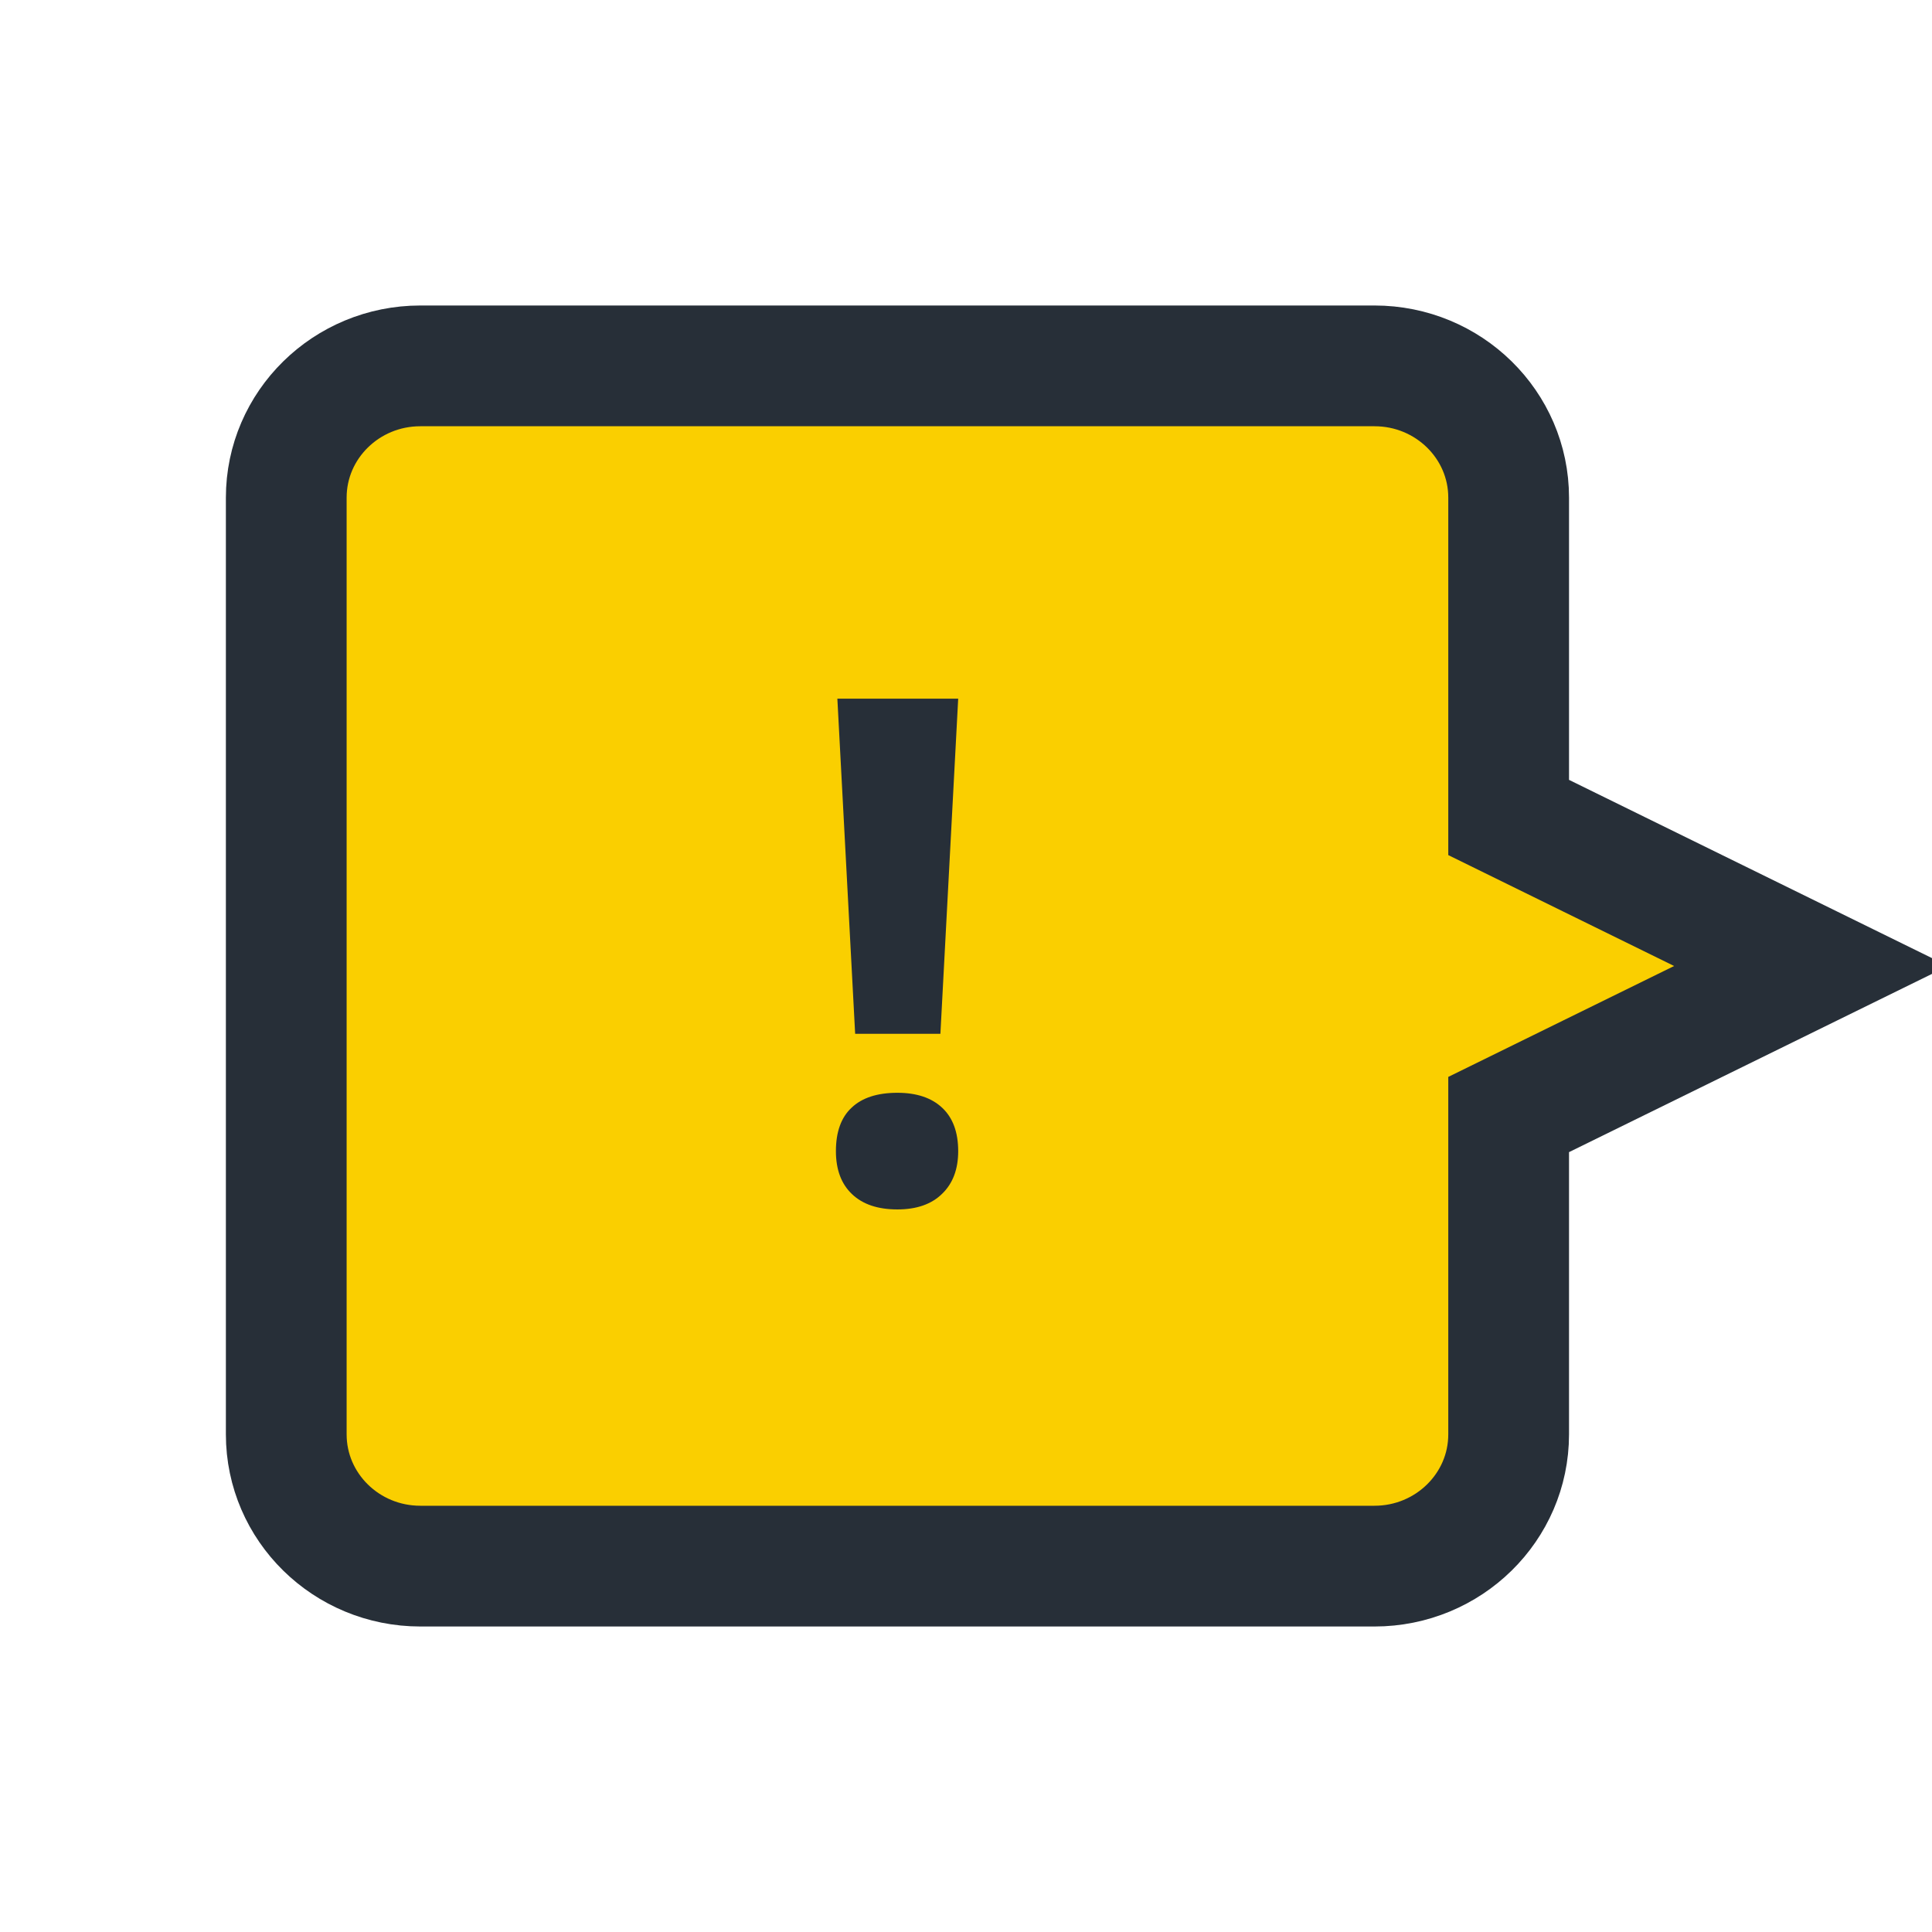 <svg xmlns="http://www.w3.org/2000/svg" width="24" height="24" viewBox="0 0 24 24">
    <g fill="none" fill-rule="evenodd">
        <path fill="#FACF00" stroke="#272F38" stroke-width="1.5" d="M22.498 12l-3.757-1.845V6.182c0-.904-.746-1.637-1.667-1.637H5.222c-.92 0-1.666.733-1.666 1.637v11.636c0 .904.746 1.637 1.666 1.637h11.852c.92 0 1.667-.733 1.667-1.637v-3.973L22.498 12z"/>
        <path fill="#272F38" fill-rule="nonzero" d="M11.682 12.842h-1.059l-.221-4.163h1.501l-.221 4.163zM10.384 14.3c0-.239.065-.42.196-.541.13-.123.32-.184.568-.184.24 0 .426.063.558.188.132.125.197.304.197.537 0 .224-.066.401-.2.53-.132.13-.318.194-.555.194-.243 0-.431-.063-.564-.19-.133-.126-.2-.304-.2-.534z"/>
    </g>
</svg>

